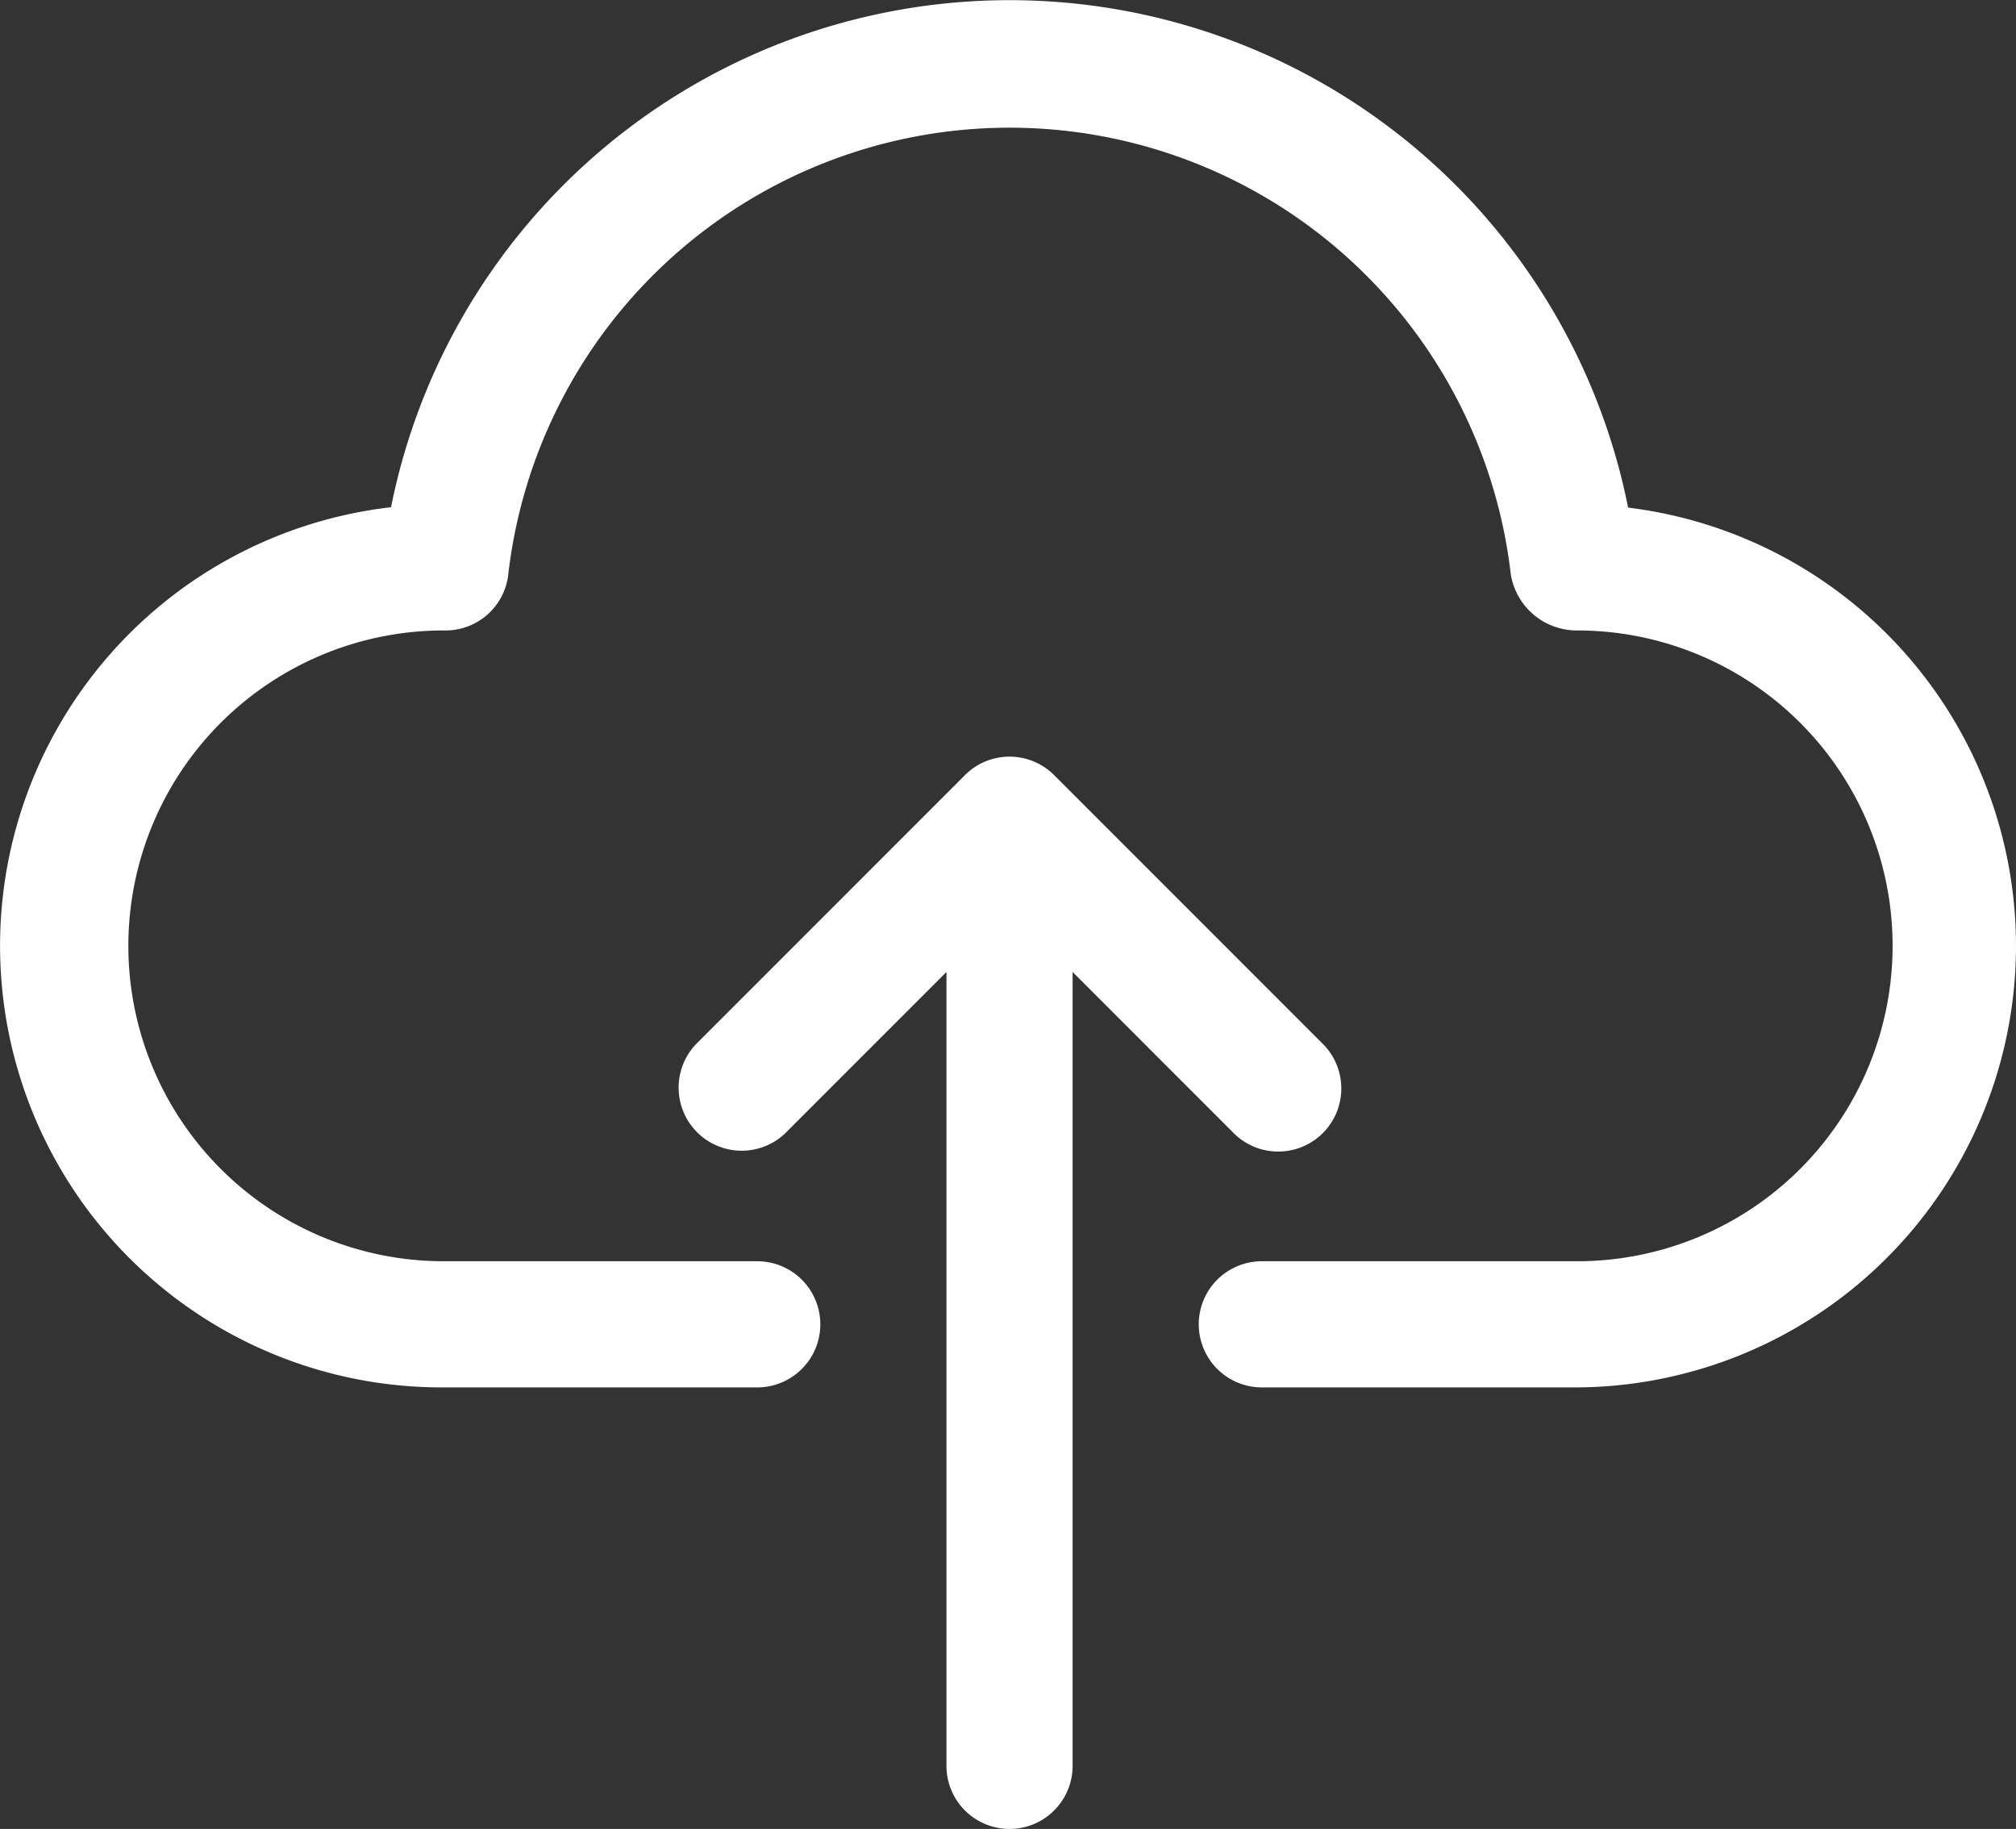 <svg id="about-to-expire-icon" xmlns="http://www.w3.org/2000/svg" width="452.229" height="410.25" viewBox="0 0 452.229 410.25">
  <rect x="0" y="0" width="452.229" height="410.25" fill="#333333" stroke="none"/>
  <path id="Path_297" data-name="Path 297" d="M365.218,113.86a141.49,141.49,0,0,0-277.5-.087A99.043,99.043,0,0,0,99.121,311.208h70.743a14.149,14.149,0,1,0,0-28.3H99.121a70.746,70.746,0,1,1,.835-141.49,14.146,14.146,0,0,0,14.063-12.59,113.19,113.19,0,0,1,224.881,0,15,15,0,0,0,14.9,12.59,70.745,70.745,0,1,1,0,141.49H283.054a14.149,14.149,0,0,0,0,28.3H353.8A99.042,99.042,0,0,0,365.218,113.86Zm0,0" transform="translate(0.001 0)" fill="#fff"/>
  <path id="Path_298" data-name="Path 298" d="M296.582,276.338a14.149,14.149,0,1,0,20.356-19.656c-.114-.121-.231-.235-.349-.348l-60.006-60.02a14.151,14.151,0,0,0-20.011-.028c-.007.01-.017.017-.024.028l-60.006,60.02A14.149,14.149,0,0,0,196.2,276.687c.117-.114.235-.231.348-.349l35.868-35.882V418.535a14.147,14.147,0,1,0,28.295,0V240.456Zm0,0" transform="translate(-20.105 -22.434)" fill="#fff"/>
</svg>
